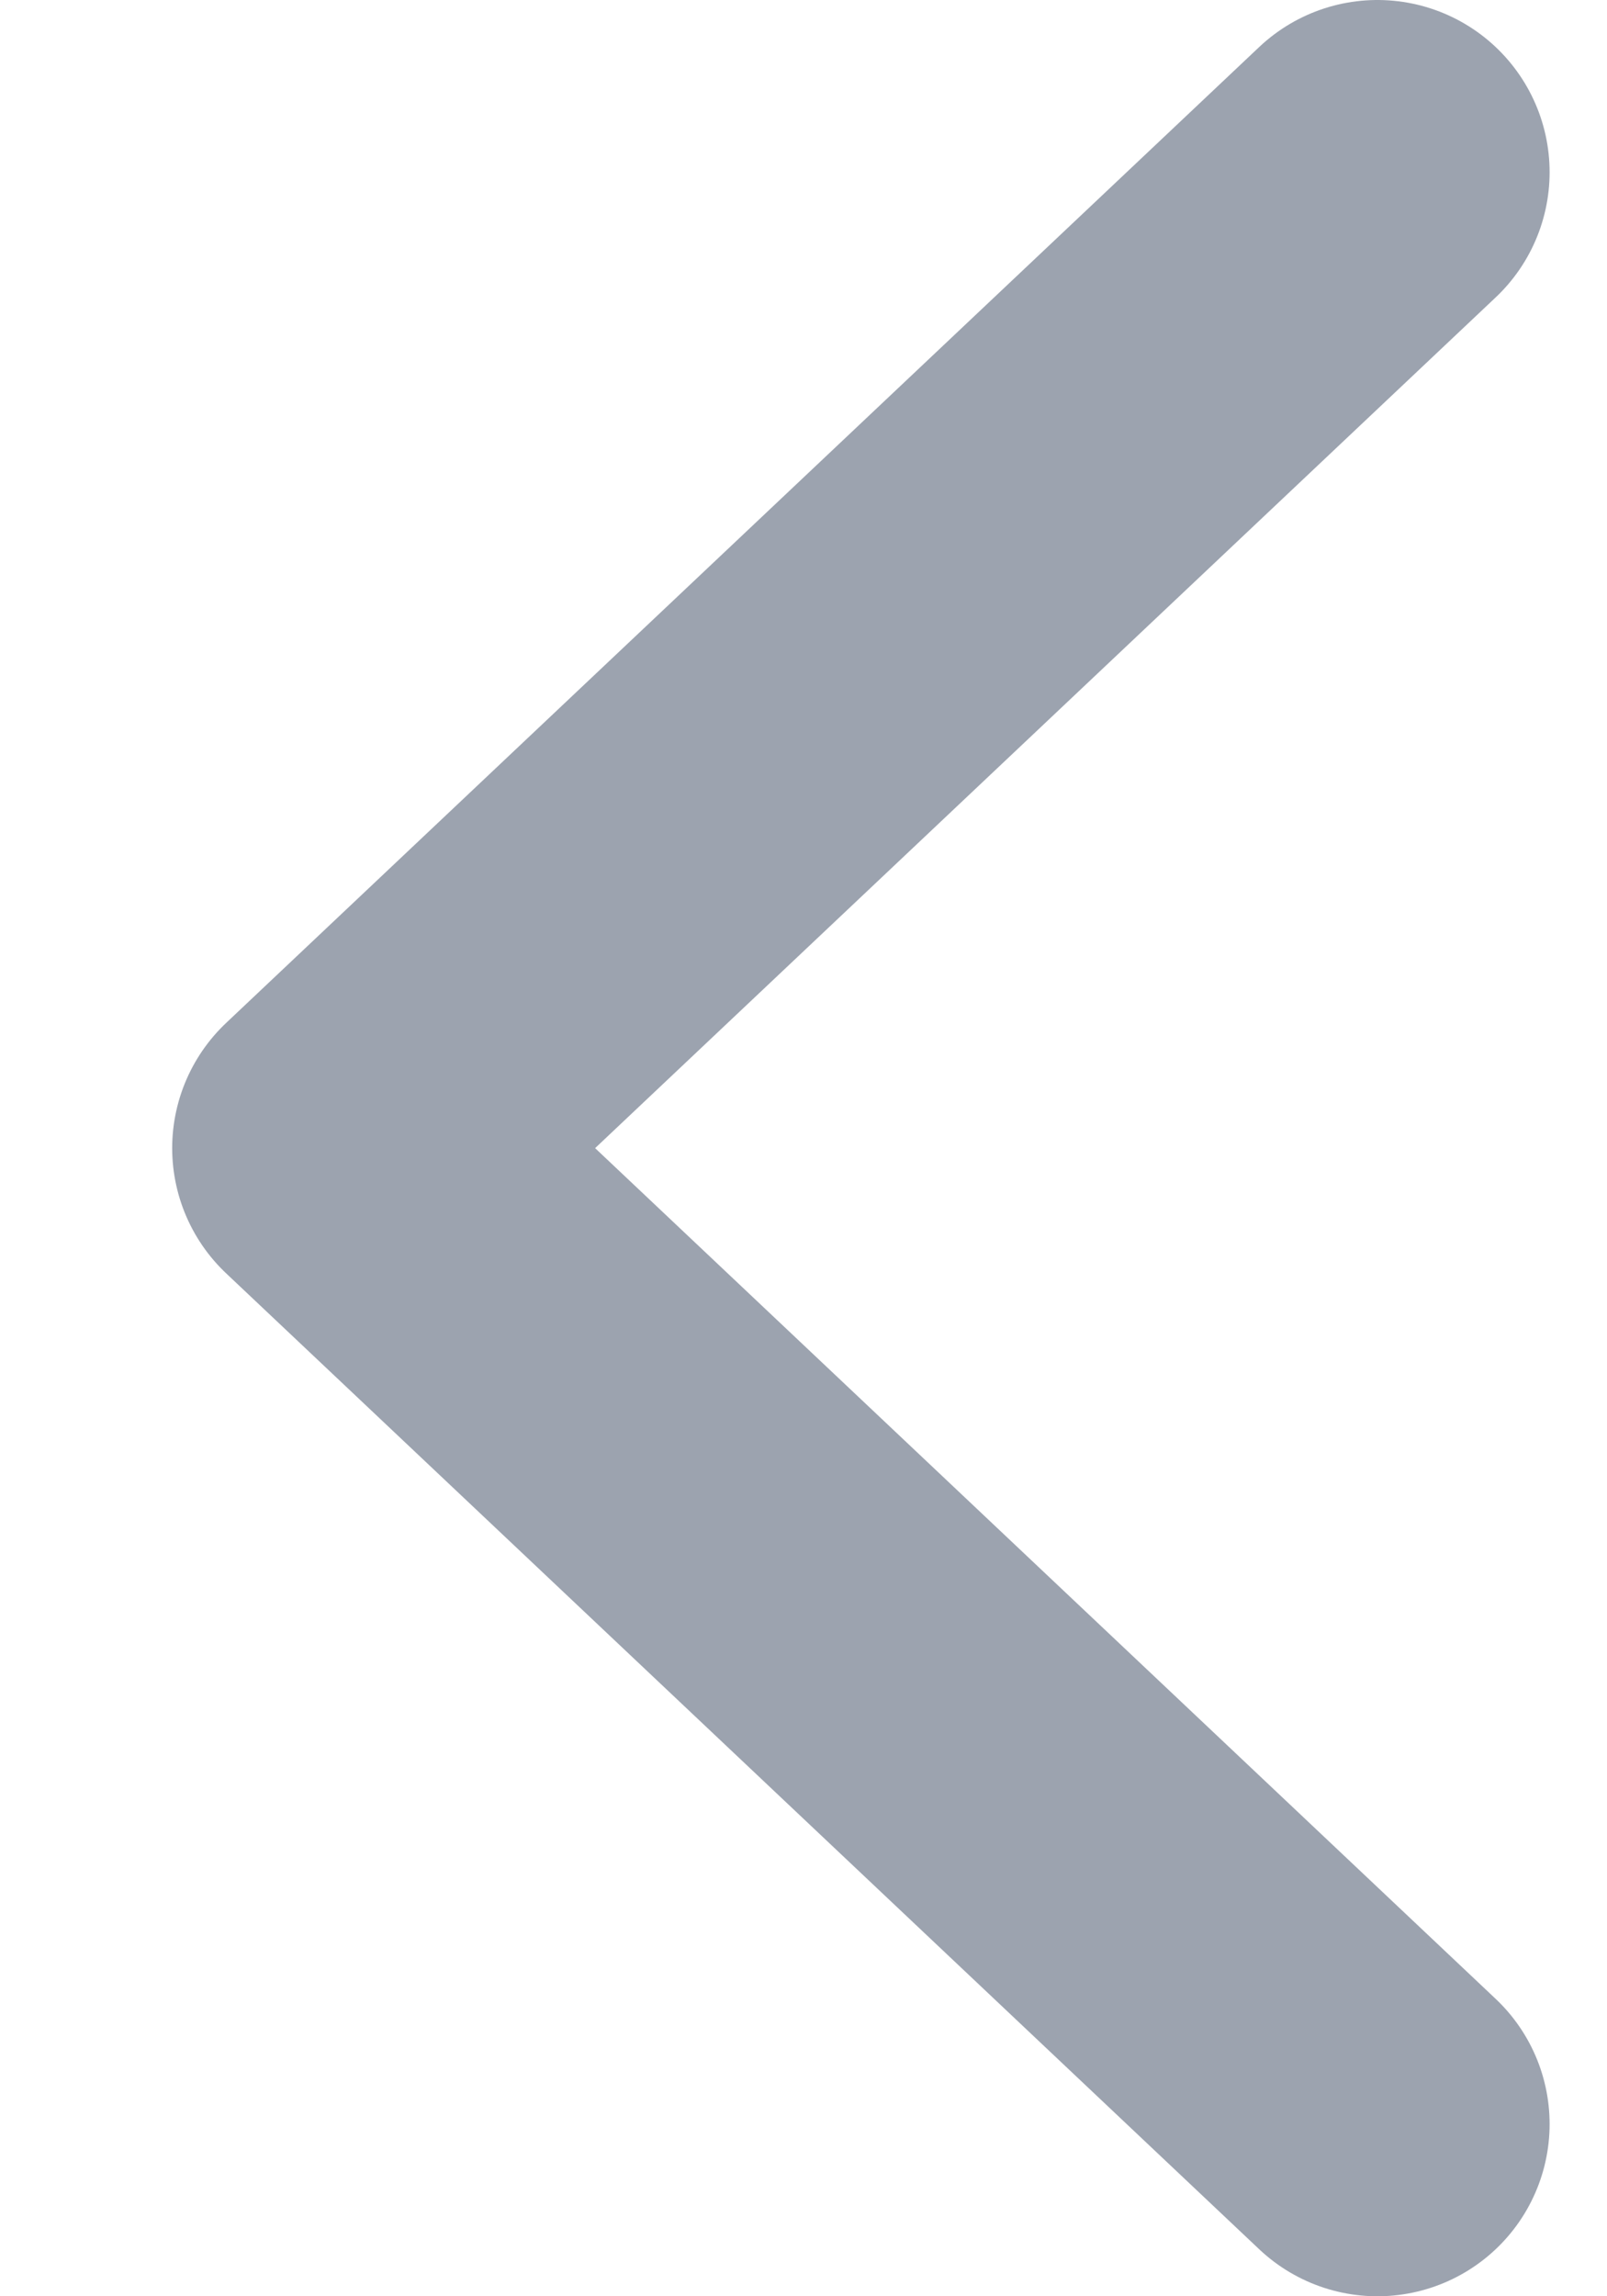 <svg width="7" height="10" viewBox="0 0 7 10" fill="none" xmlns="http://www.w3.org/2000/svg">
<path d="M6 0.75L1.5 5L6 9.25" stroke="#9CA3AF" stroke-width="1.5" stroke-linecap="round" stroke-linejoin="round"/>
</svg>

